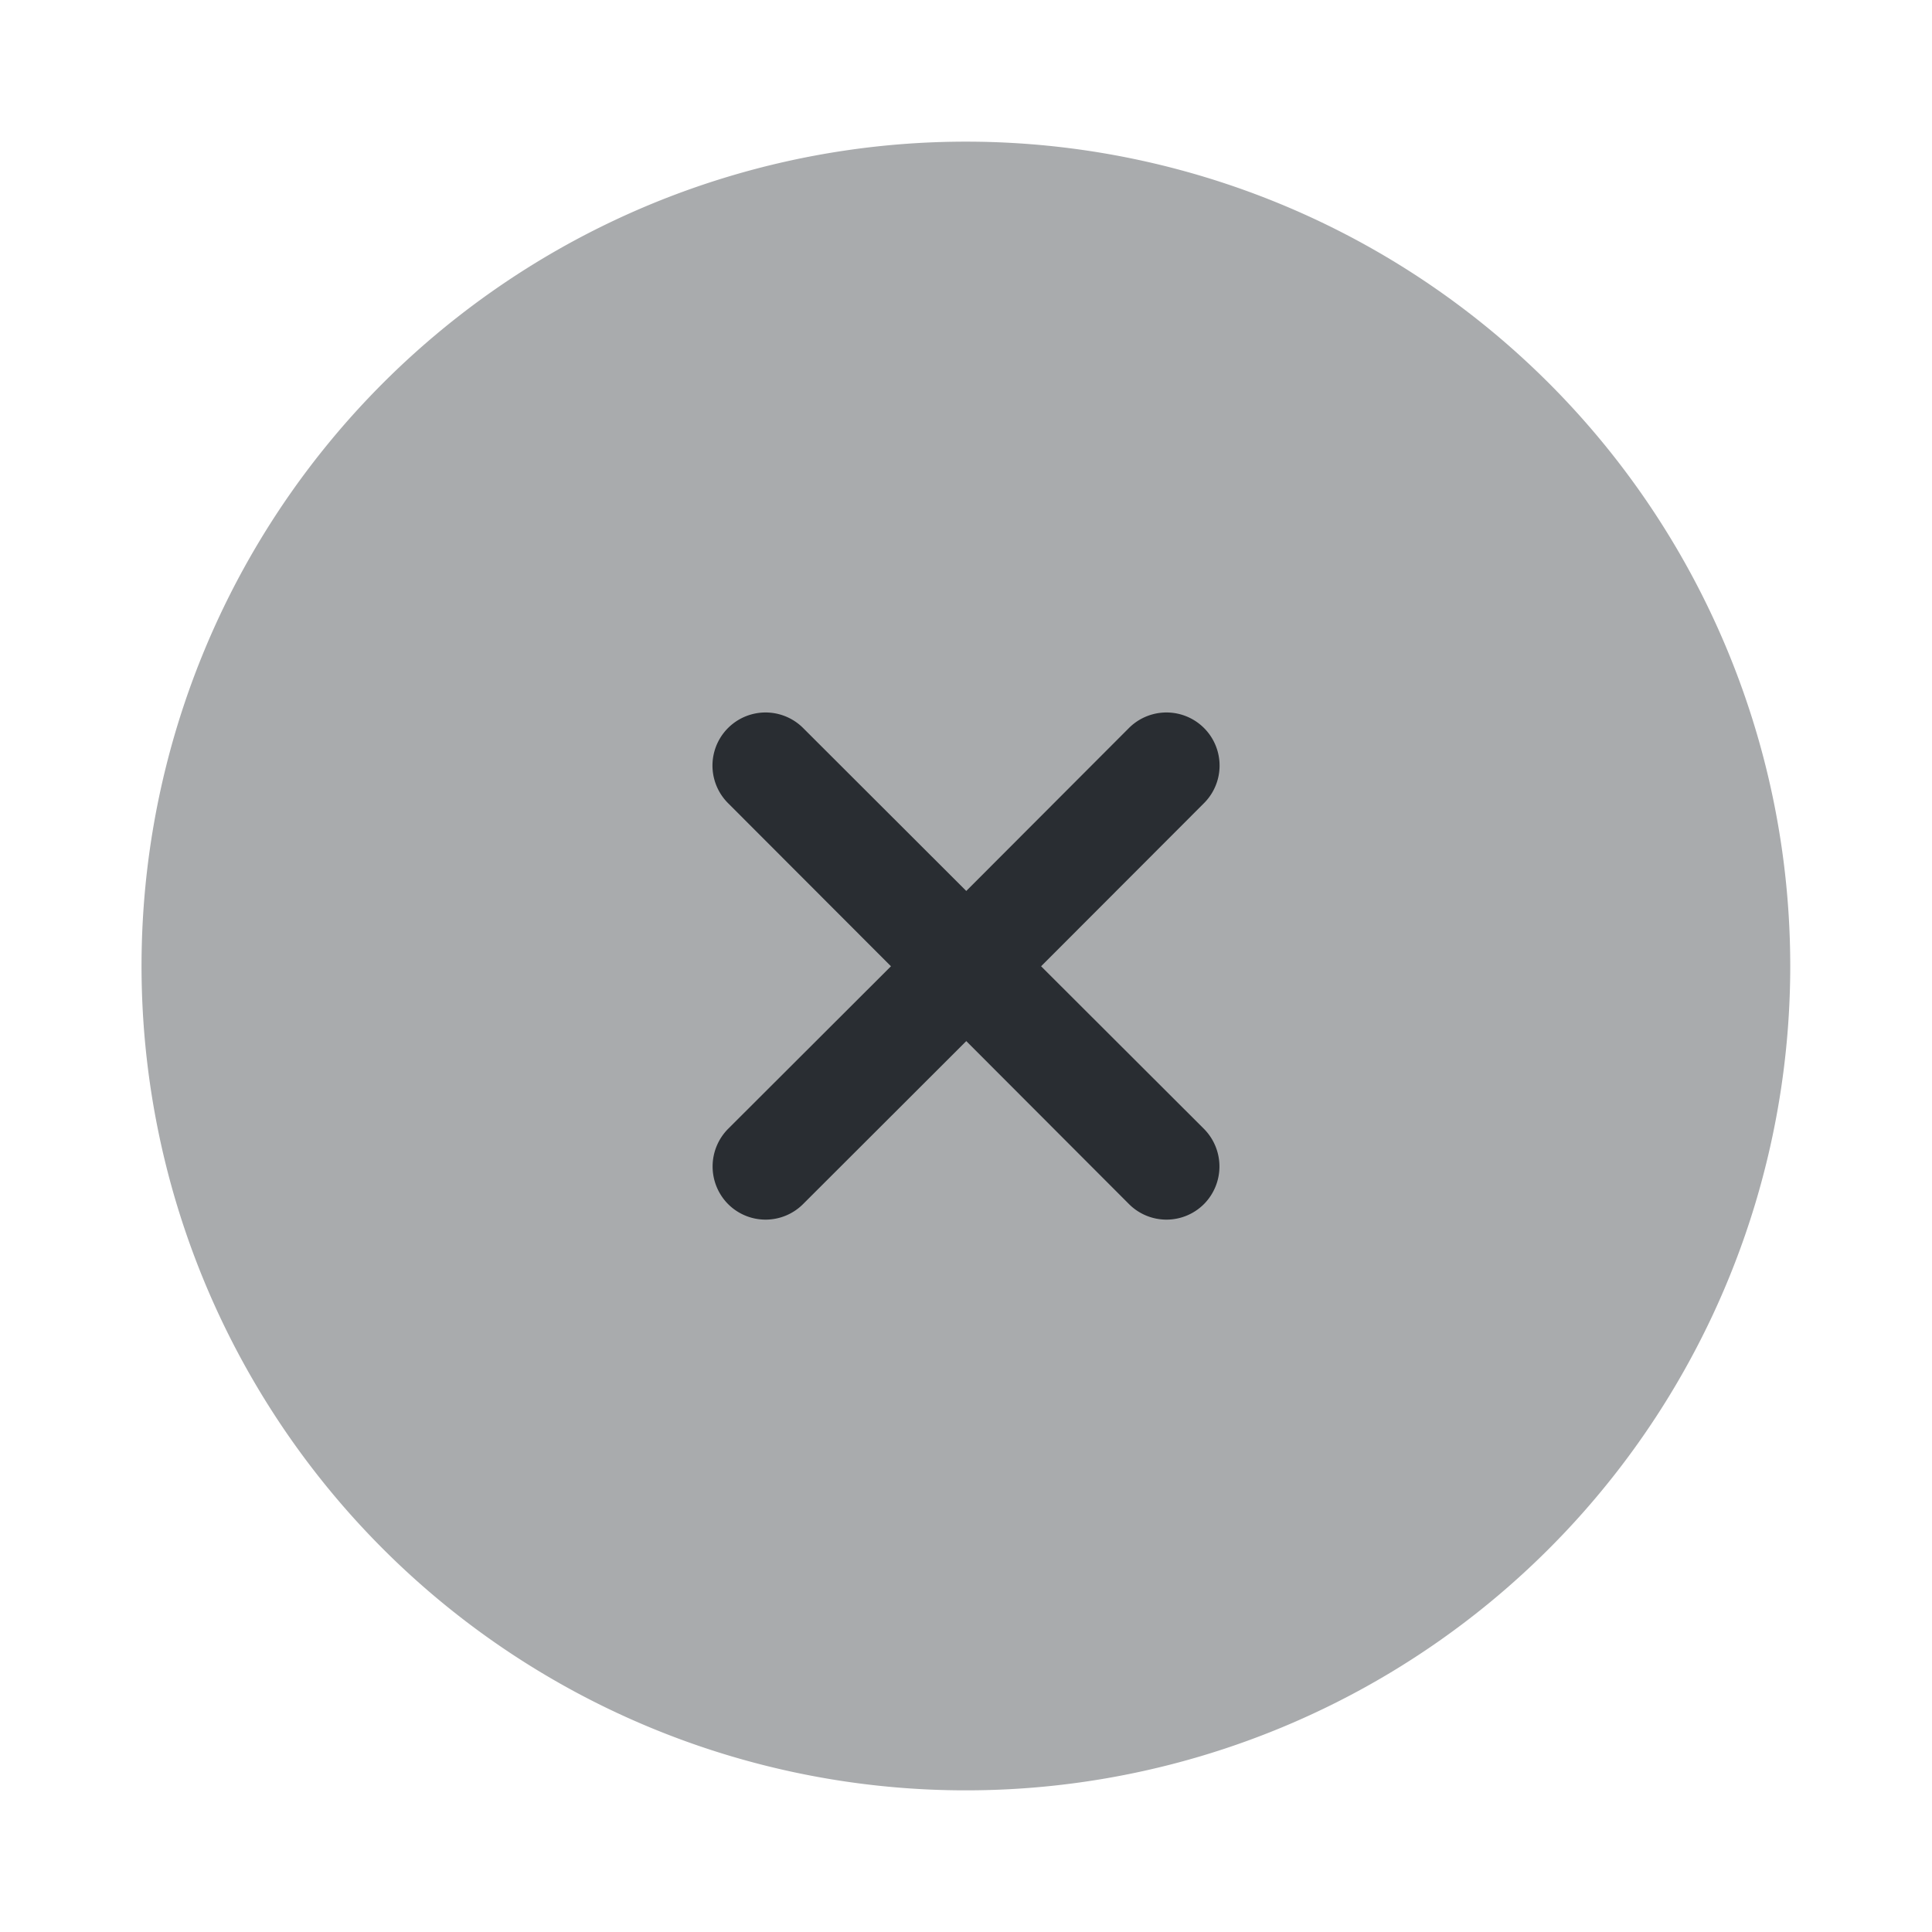 <svg id="close-circle" xmlns="http://www.w3.org/2000/svg" width="35.04" height="35.04" viewBox="0 0 35.04 35.04">
  <path id="Vector" d="M29.9,14.951A14.951,14.951,0,1,1,14.951,0,14.951,14.951,0,0,1,29.9,14.951Z" transform="translate(2.569 2.569)" fill="#292d32" opacity="0.4"/>
  <path id="Vector-2" data-name="Vector" d="M5.957,4.6,8.912,1.641A.963.963,0,0,0,7.55.279L4.6,3.234,1.641.279A.963.963,0,0,0,.279,1.641L3.234,4.6.279,7.55a.969.969,0,0,0,0,1.362.961.961,0,0,0,1.362,0L4.6,5.957,7.55,8.912a.961.961,0,0,0,1.362,0,.969.969,0,0,0,0-1.362Z" transform="translate(12.925 12.925)" fill="#292d32"/>
  <path id="Vector-3" data-name="Vector" d="M0,0H35.04V35.04H0Z" fill="none" opacity="0"/>
</svg>
